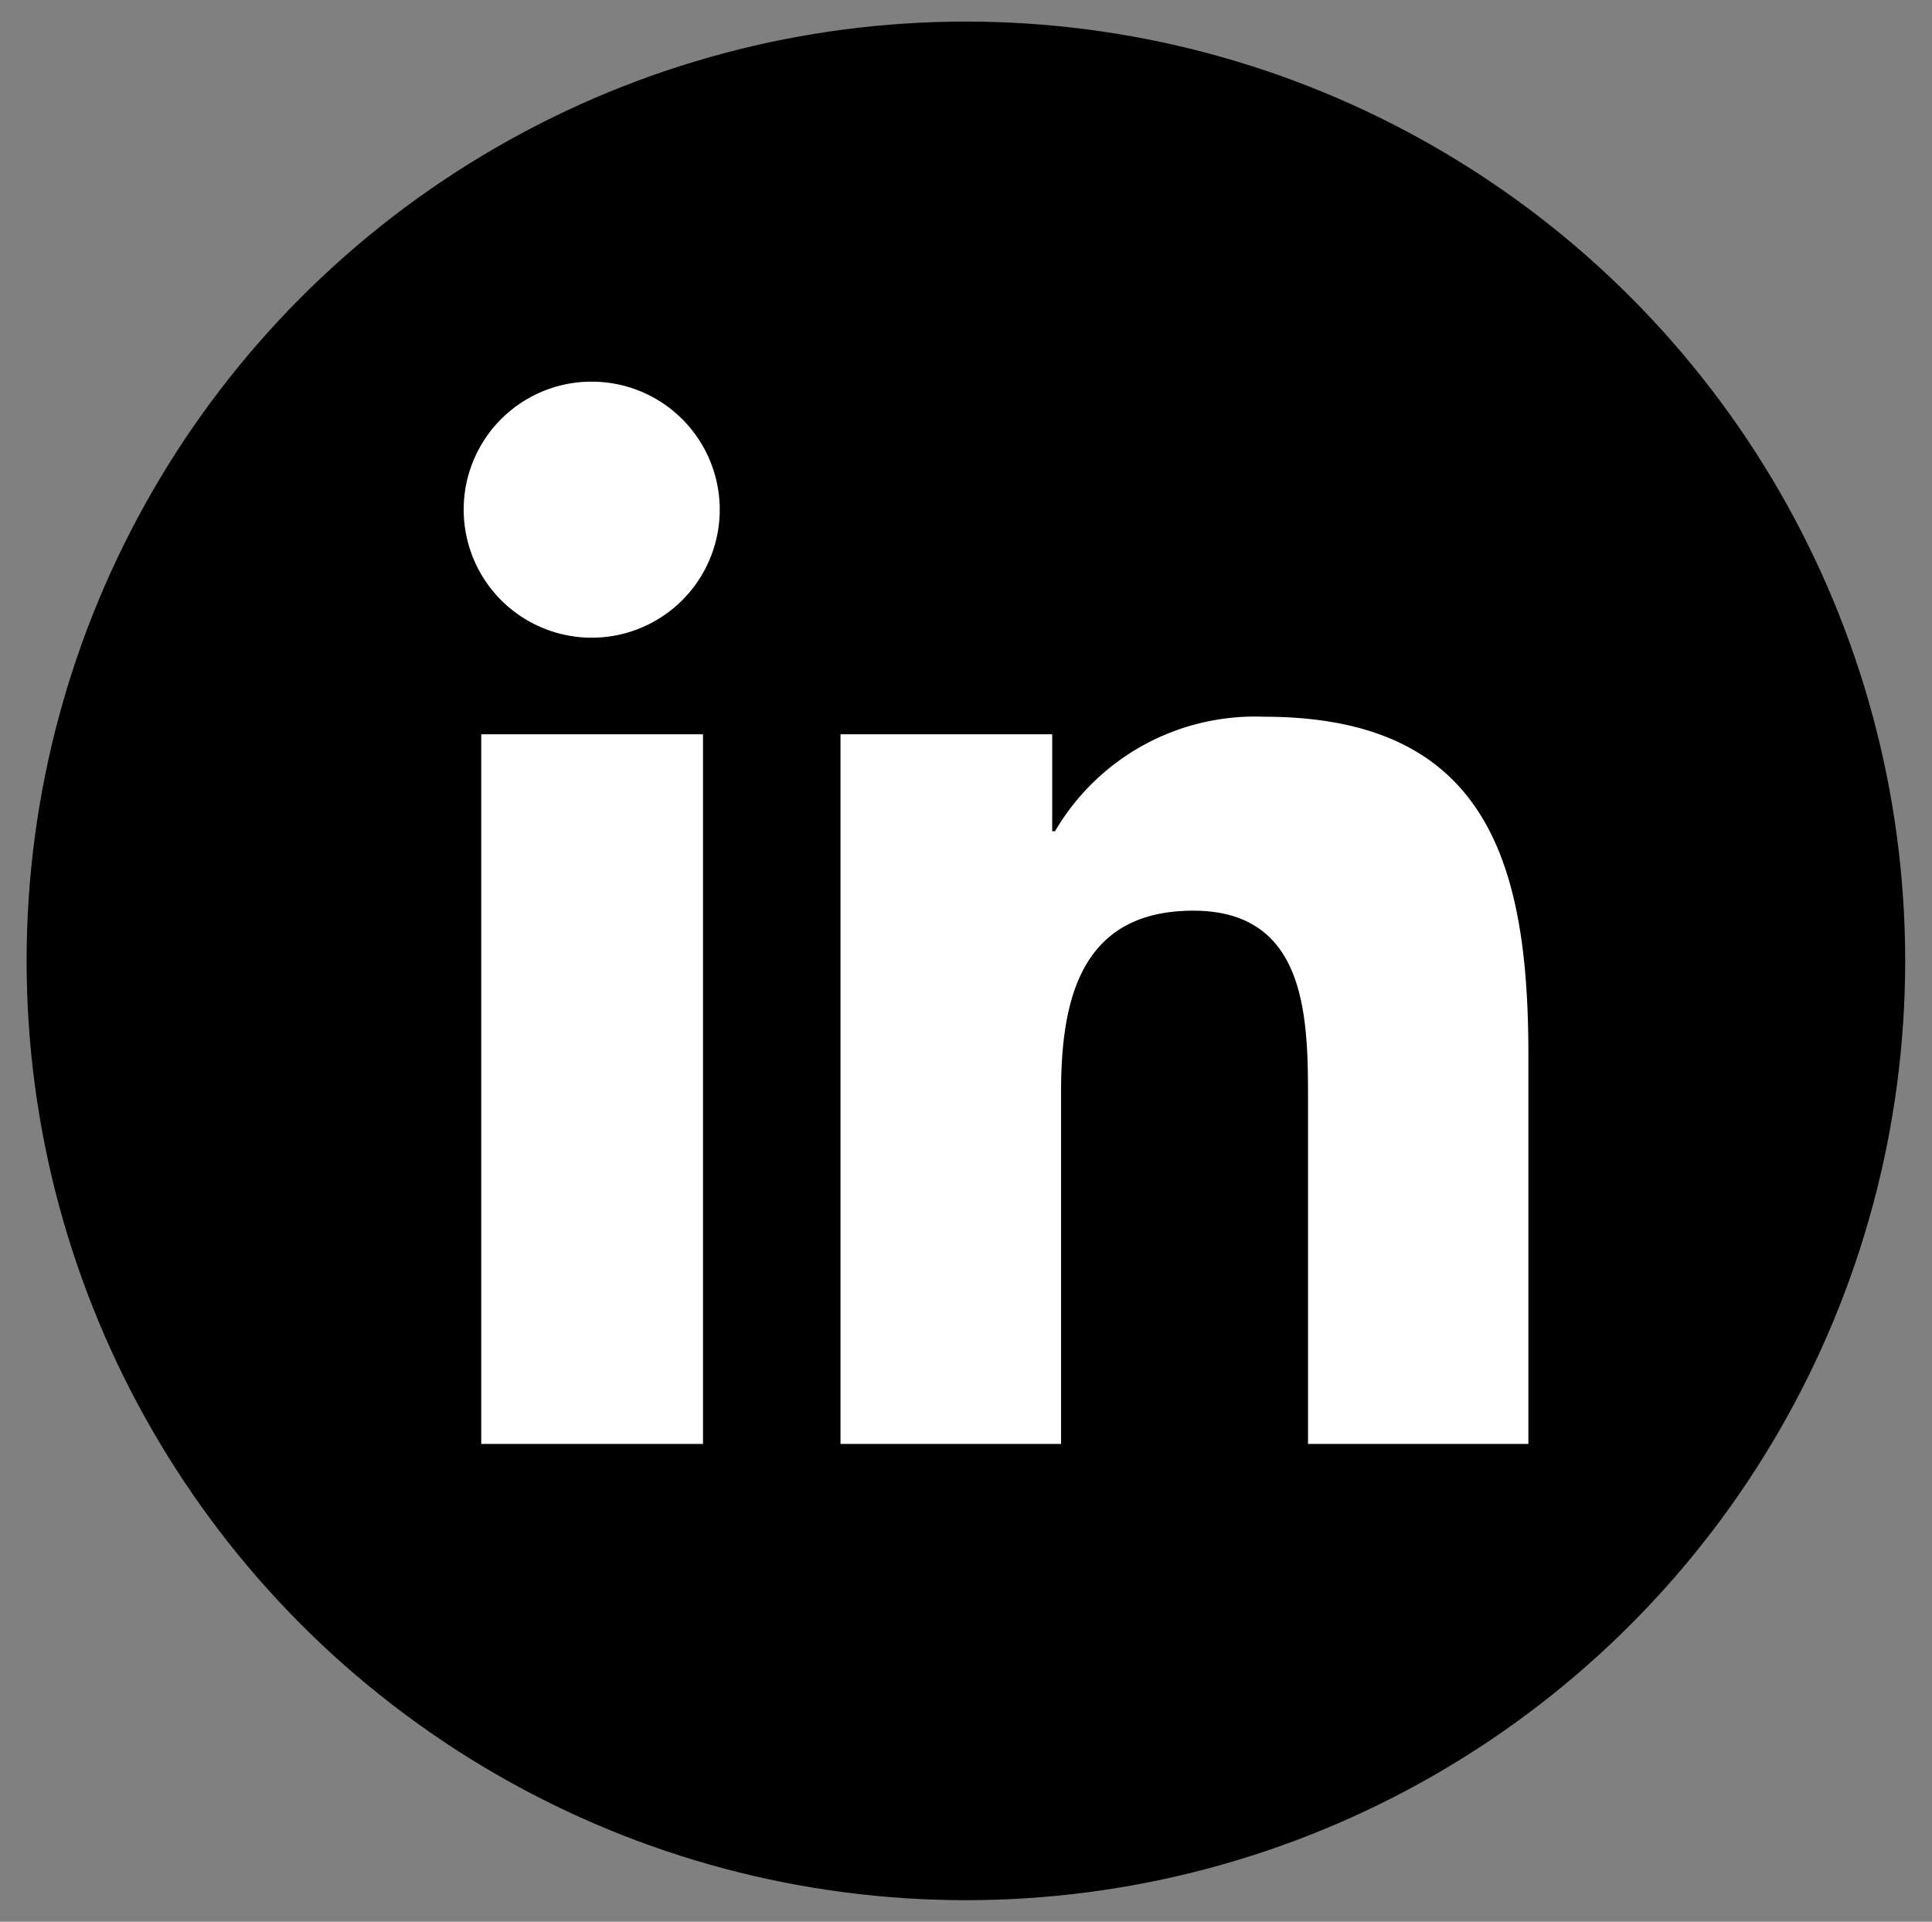 <svg id="Layer_1" data-name="Layer 1" xmlns="http://www.w3.org/2000/svg" viewBox="0 0 95.83 95.32"><rect x="0" y="0" width="95.83" height="95.32" fill="#808080" stroke="none"/><defs><style>.cls-1{fill:#fff;}</style></defs><circle cx="47.91" cy="47.66" r="46.59"/><path class="cls-1" d="M23.87,36.42h11v35.2h-11Zm5.48-17.49A6.35,6.35,0,1,1,23,25.27a6.34,6.34,0,0,1,6.35-6.34"/><path class="cls-1" d="M41.69,36.42h10.5v4.81h.14a11.49,11.49,0,0,1,10.36-5.68c11.08,0,13.12,7.28,13.12,16.76V71.62H64.88V54.51c0-4.09-.08-9.34-5.69-9.34s-6.56,4.45-6.56,9V71.62H41.69Z"/></svg>